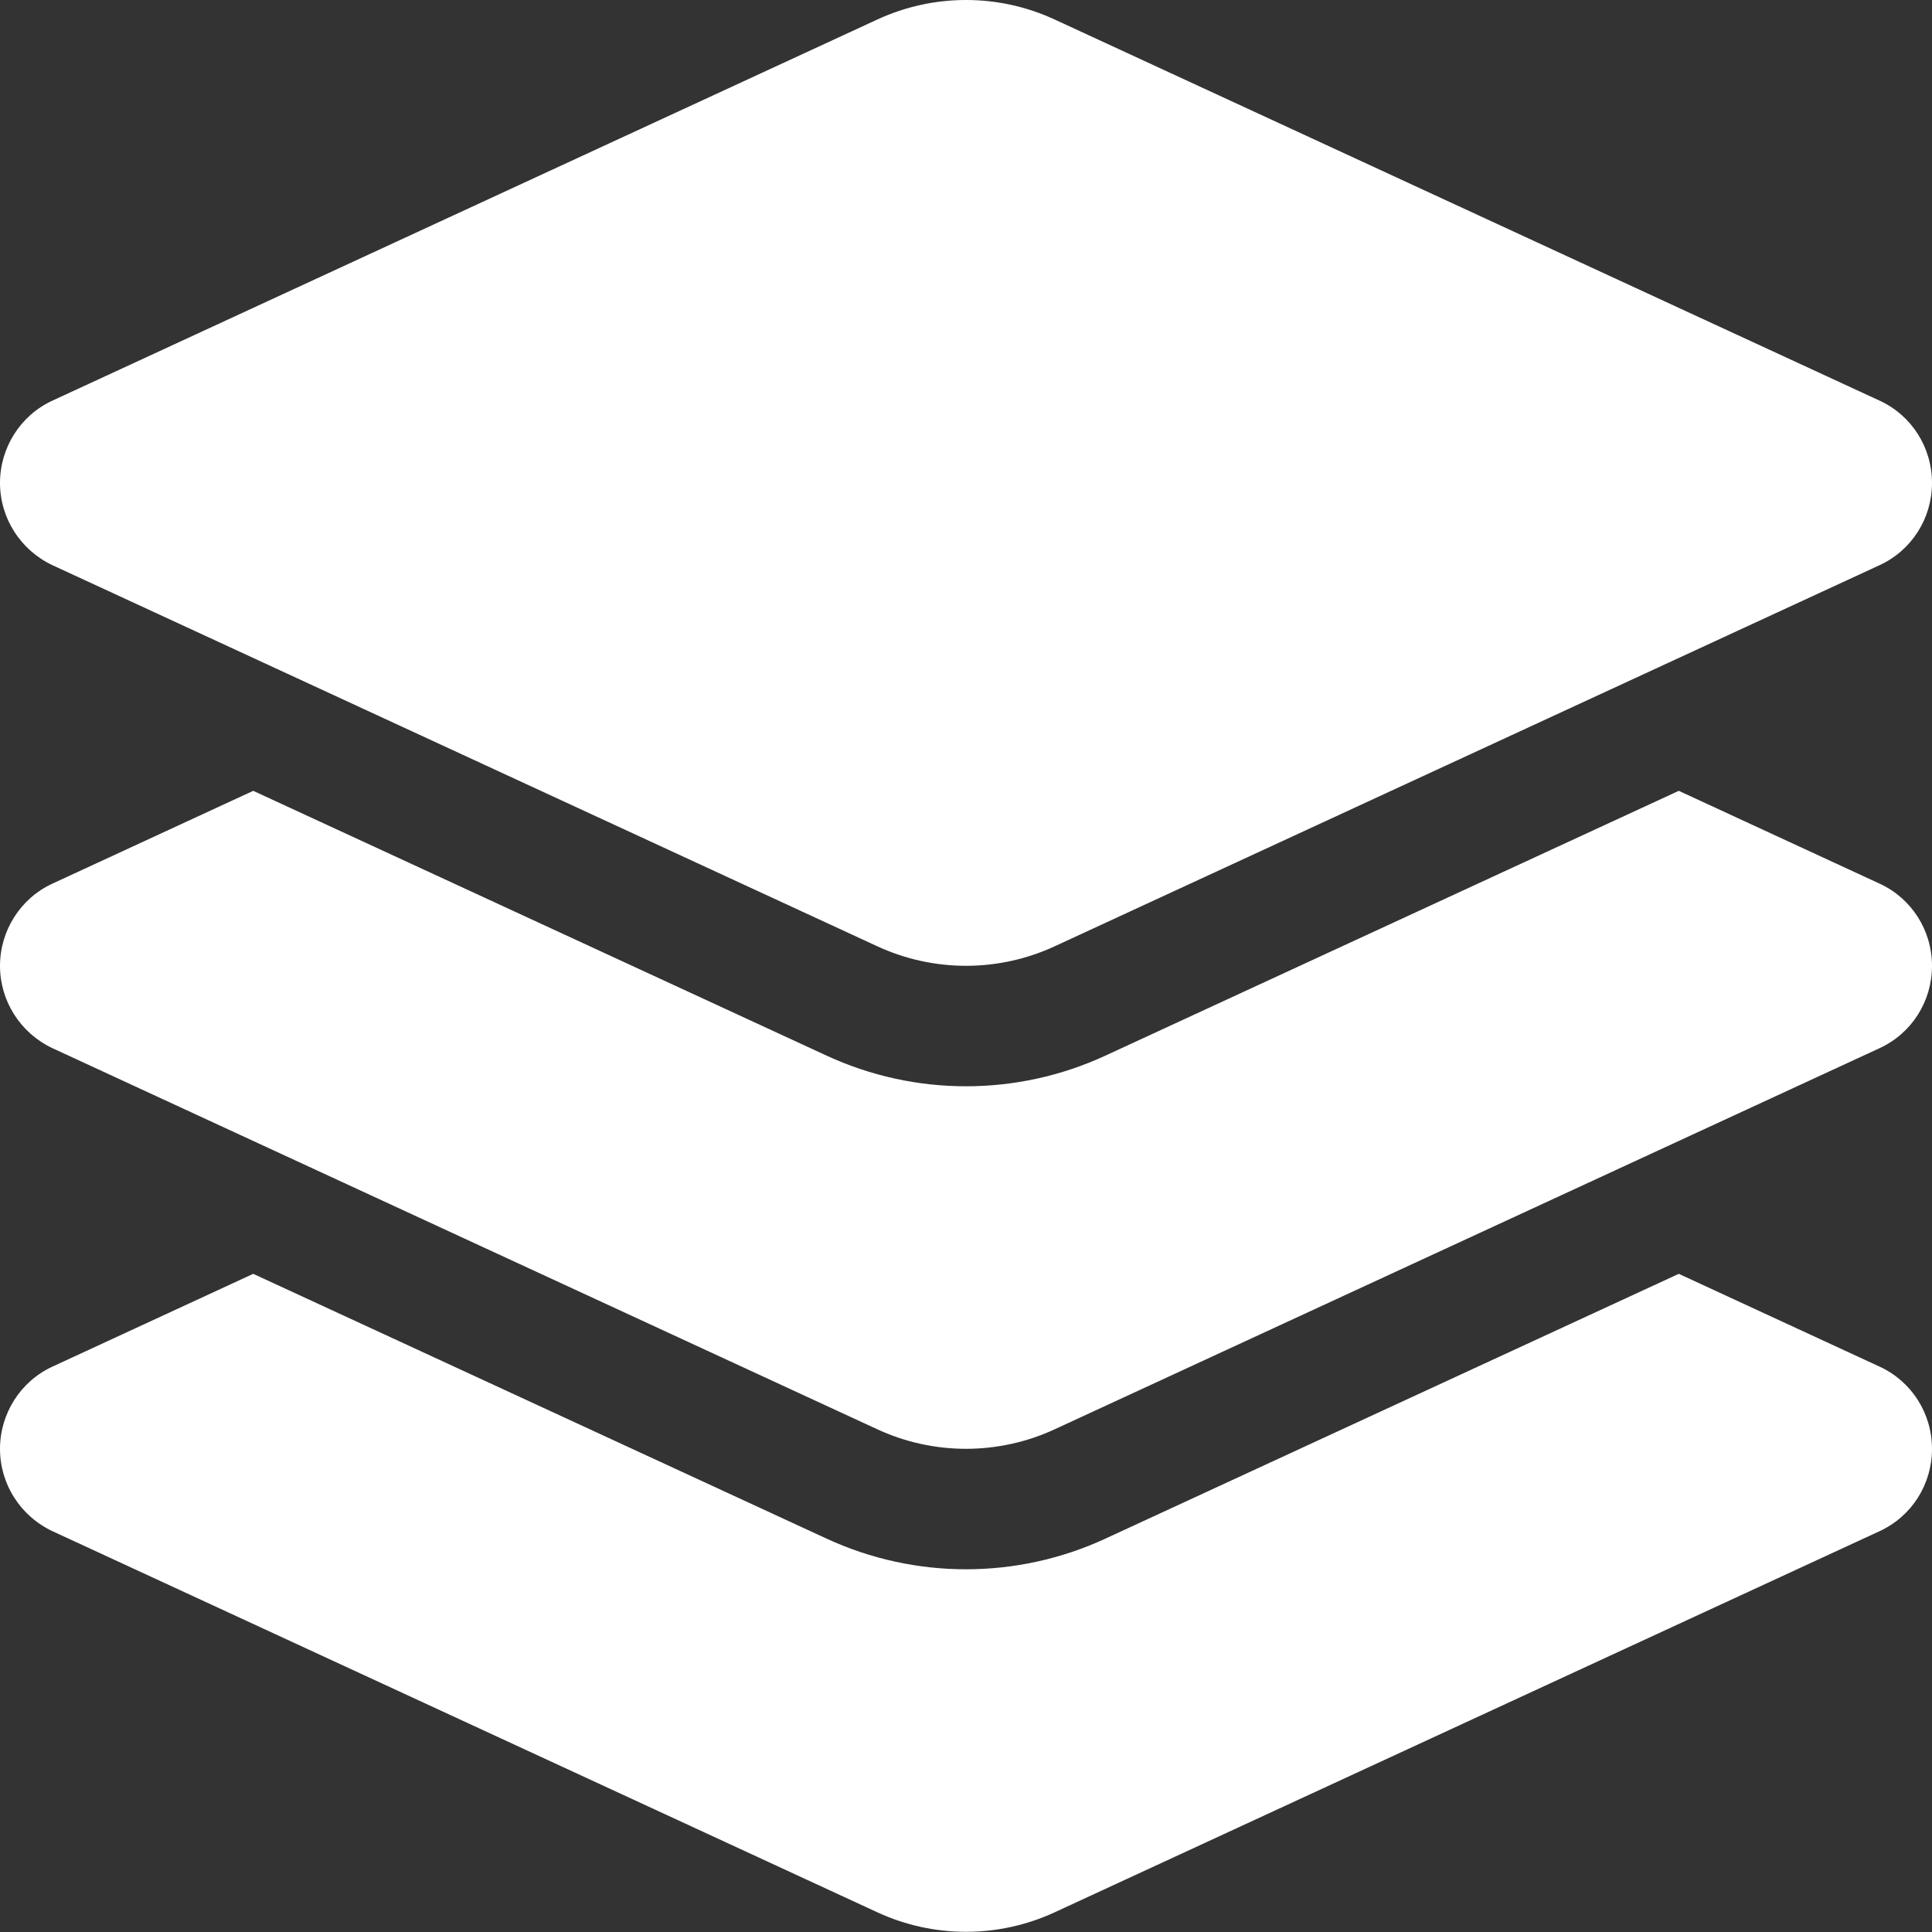 <svg width="30" height="30" viewBox="0 0 30 30" fill="none" xmlns="http://www.w3.org/2000/svg">
<rect x="0" y="0" width="30" height="30" fill="#333333" stroke="none"/>
<path d="M13.623 0.303C14.496 -0.101 15.504 -0.101 16.377 0.303L29.186 6.221C29.684 6.45 30 6.948 30 7.499C30 8.049 29.684 8.547 29.186 8.776L16.377 14.694C15.504 15.098 14.496 15.098 13.623 14.694L0.814 8.776C0.316 8.541 0 8.043 0 7.499C0 6.954 0.316 6.45 0.814 6.221L13.623 0.303ZM26.068 12.28L29.186 13.721C29.684 13.95 30 14.448 30 14.998C30 15.549 29.684 16.047 29.186 16.276L16.377 22.194C15.504 22.598 14.496 22.598 13.623 22.194L0.814 16.276C0.316 16.041 0 15.543 0 14.998C0 14.454 0.316 13.95 0.814 13.721L3.932 12.28L12.838 16.393C14.209 17.026 15.791 17.026 17.162 16.393L26.068 12.28V12.28ZM17.162 23.893L26.068 19.78L29.186 21.221C29.684 21.45 30 21.948 30 22.498C30 23.049 29.684 23.547 29.186 23.776L16.377 29.694C15.504 30.098 14.496 30.098 13.623 29.694L0.814 23.776C0.316 23.541 0 23.044 0 22.498C0 21.954 0.316 21.45 0.814 21.221L3.932 19.78L12.838 23.893C14.209 24.526 15.791 24.526 17.162 23.893Z" fill="white"/>
</svg>
